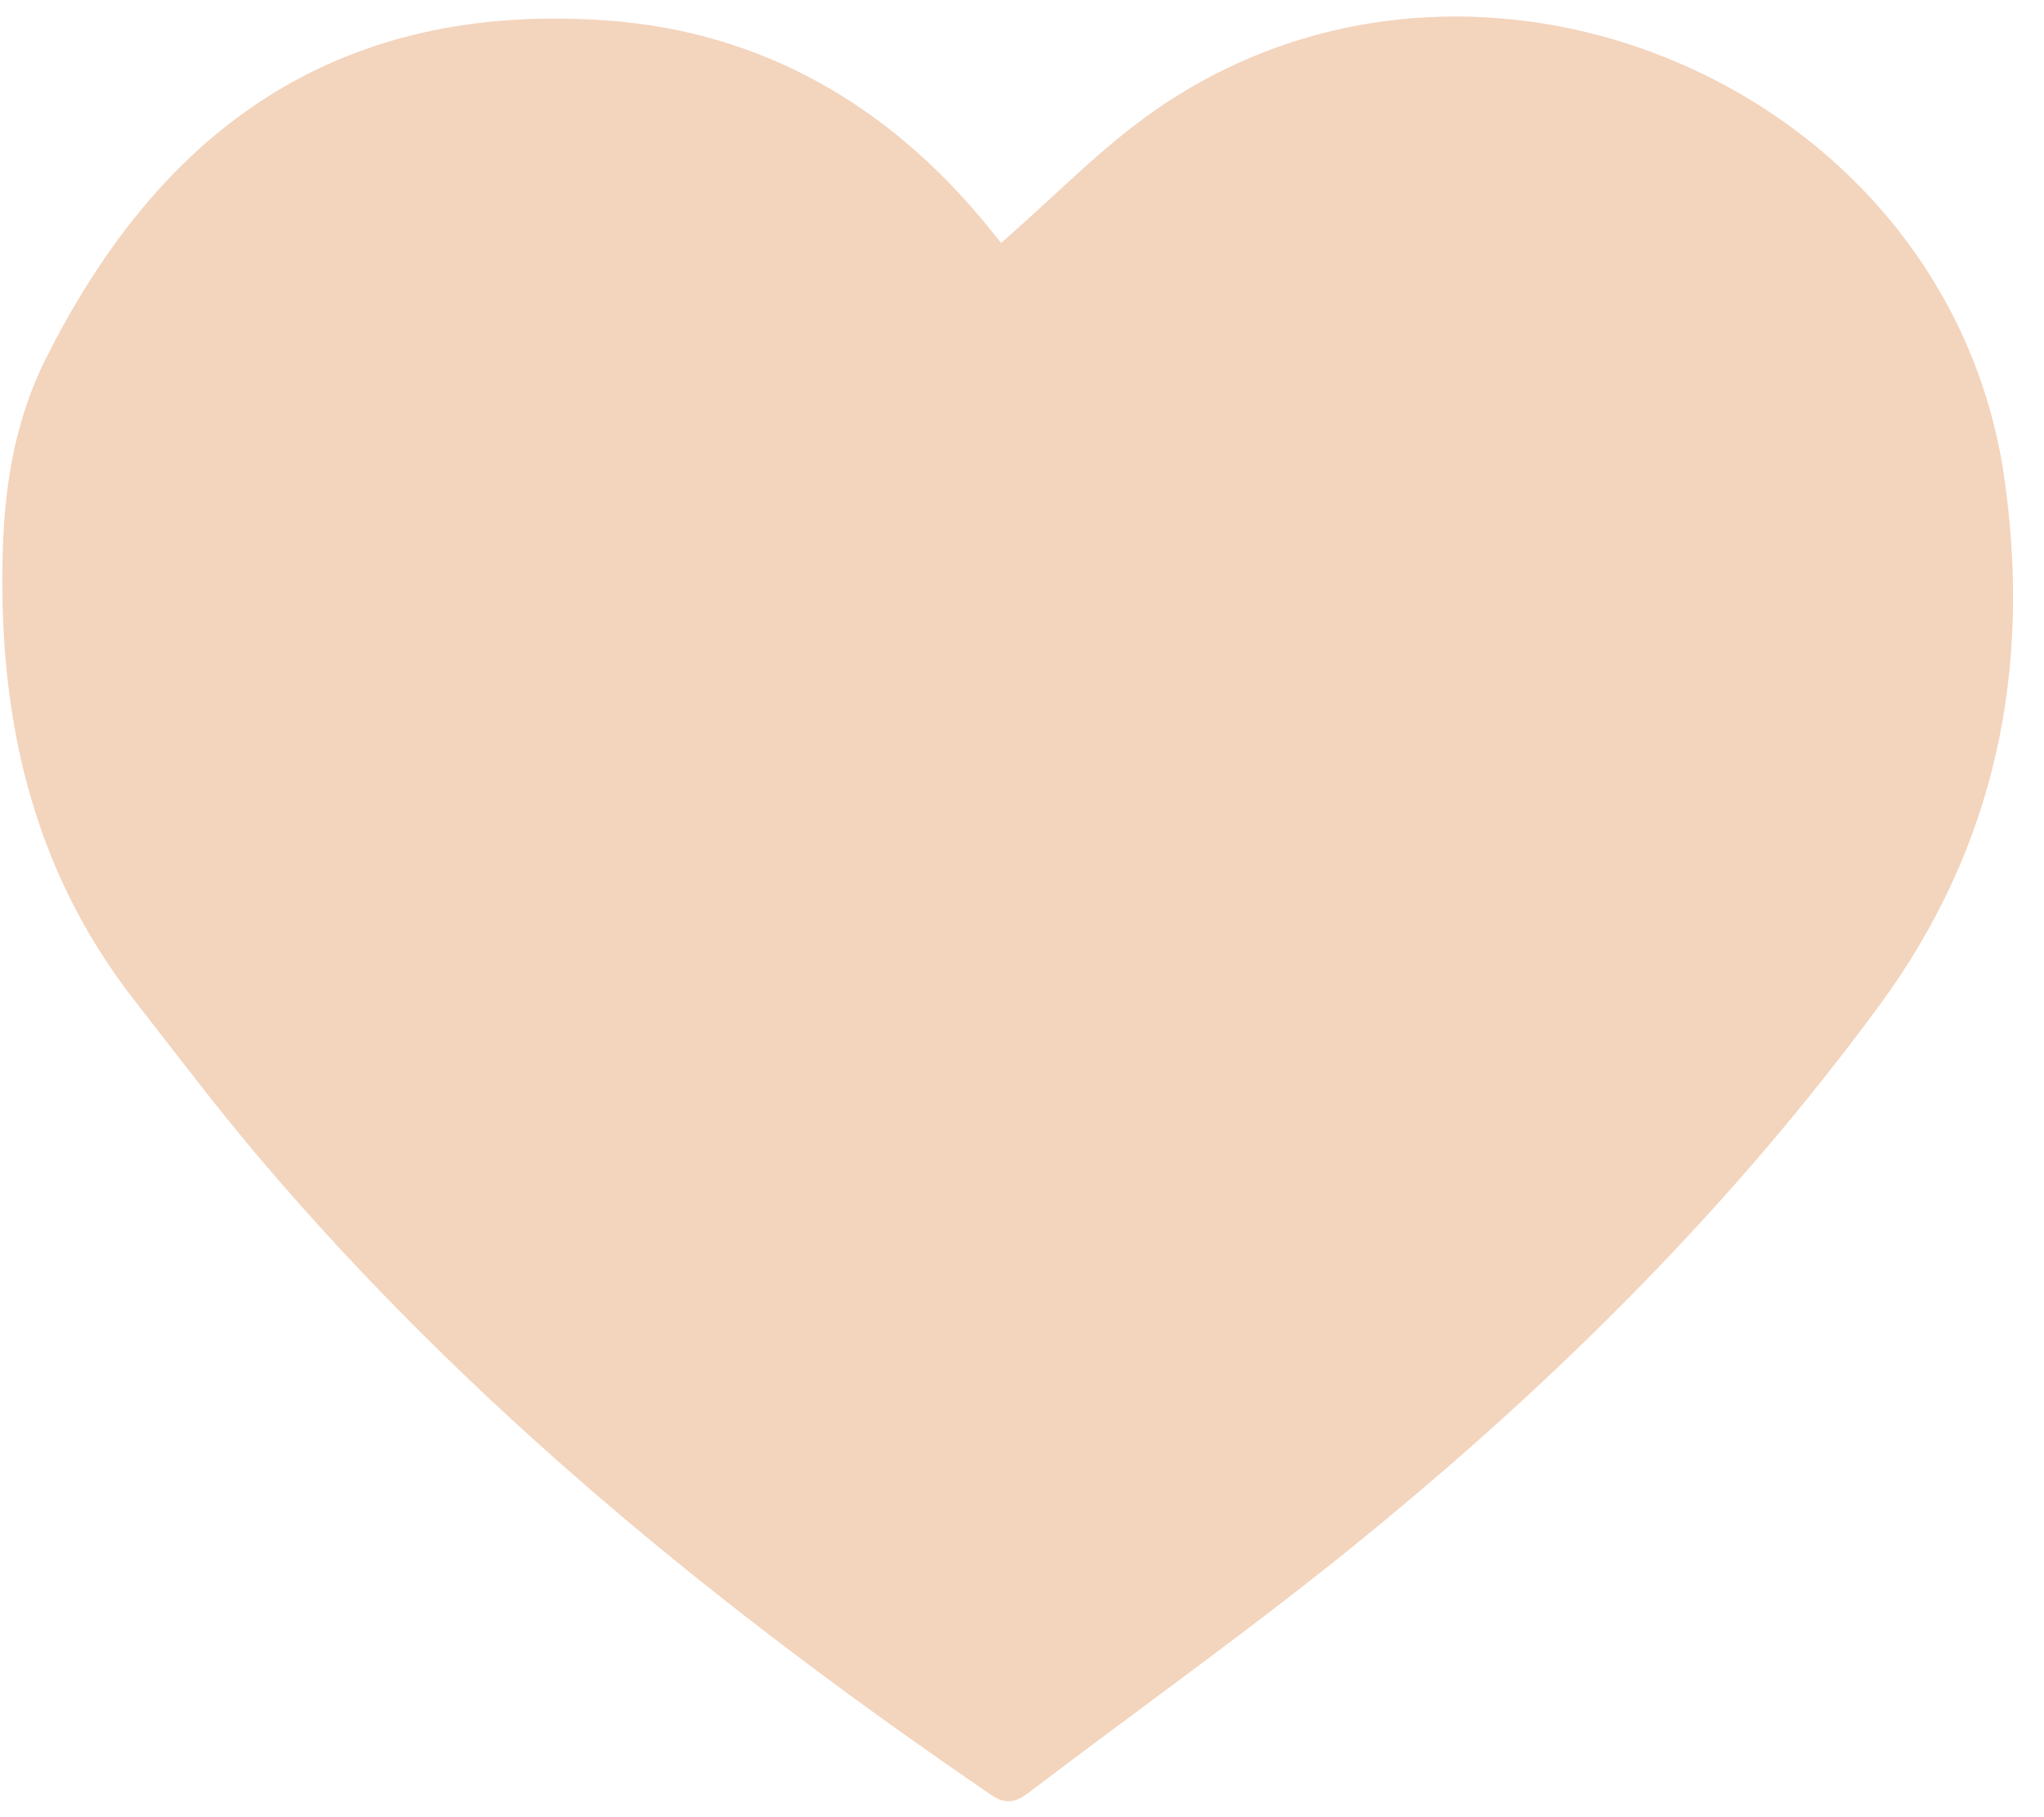 <svg width="63" height="56" viewBox="0 0 63 56" fill="none" xmlns="http://www.w3.org/2000/svg">
<path d="M61.777 14.729C60.061 2.747 45.633 -3.523 35.649 3.365C33.954 4.535 32.503 6.057 30.855 7.487C30.779 7.39 30.611 7.184 30.447 6.978C27.393 3.235 23.47 0.964 18.667 0.628C9.634 -0.003 4.549 4.791 1.399 11.078C0.512 12.857 0.163 14.787 0.092 16.785C-0.089 21.907 0.912 26.68 4.133 30.814C5.399 32.434 6.635 34.078 7.96 35.642C14.487 43.347 22.246 49.642 30.552 55.315C31.023 55.635 31.338 55.526 31.729 55.227C35.216 52.573 38.799 50.042 42.18 47.266C48.055 42.459 53.413 37.127 57.925 30.983C61.529 26.087 62.618 20.608 61.777 14.729Z" fill="#F3D4BD"/>
</svg>
